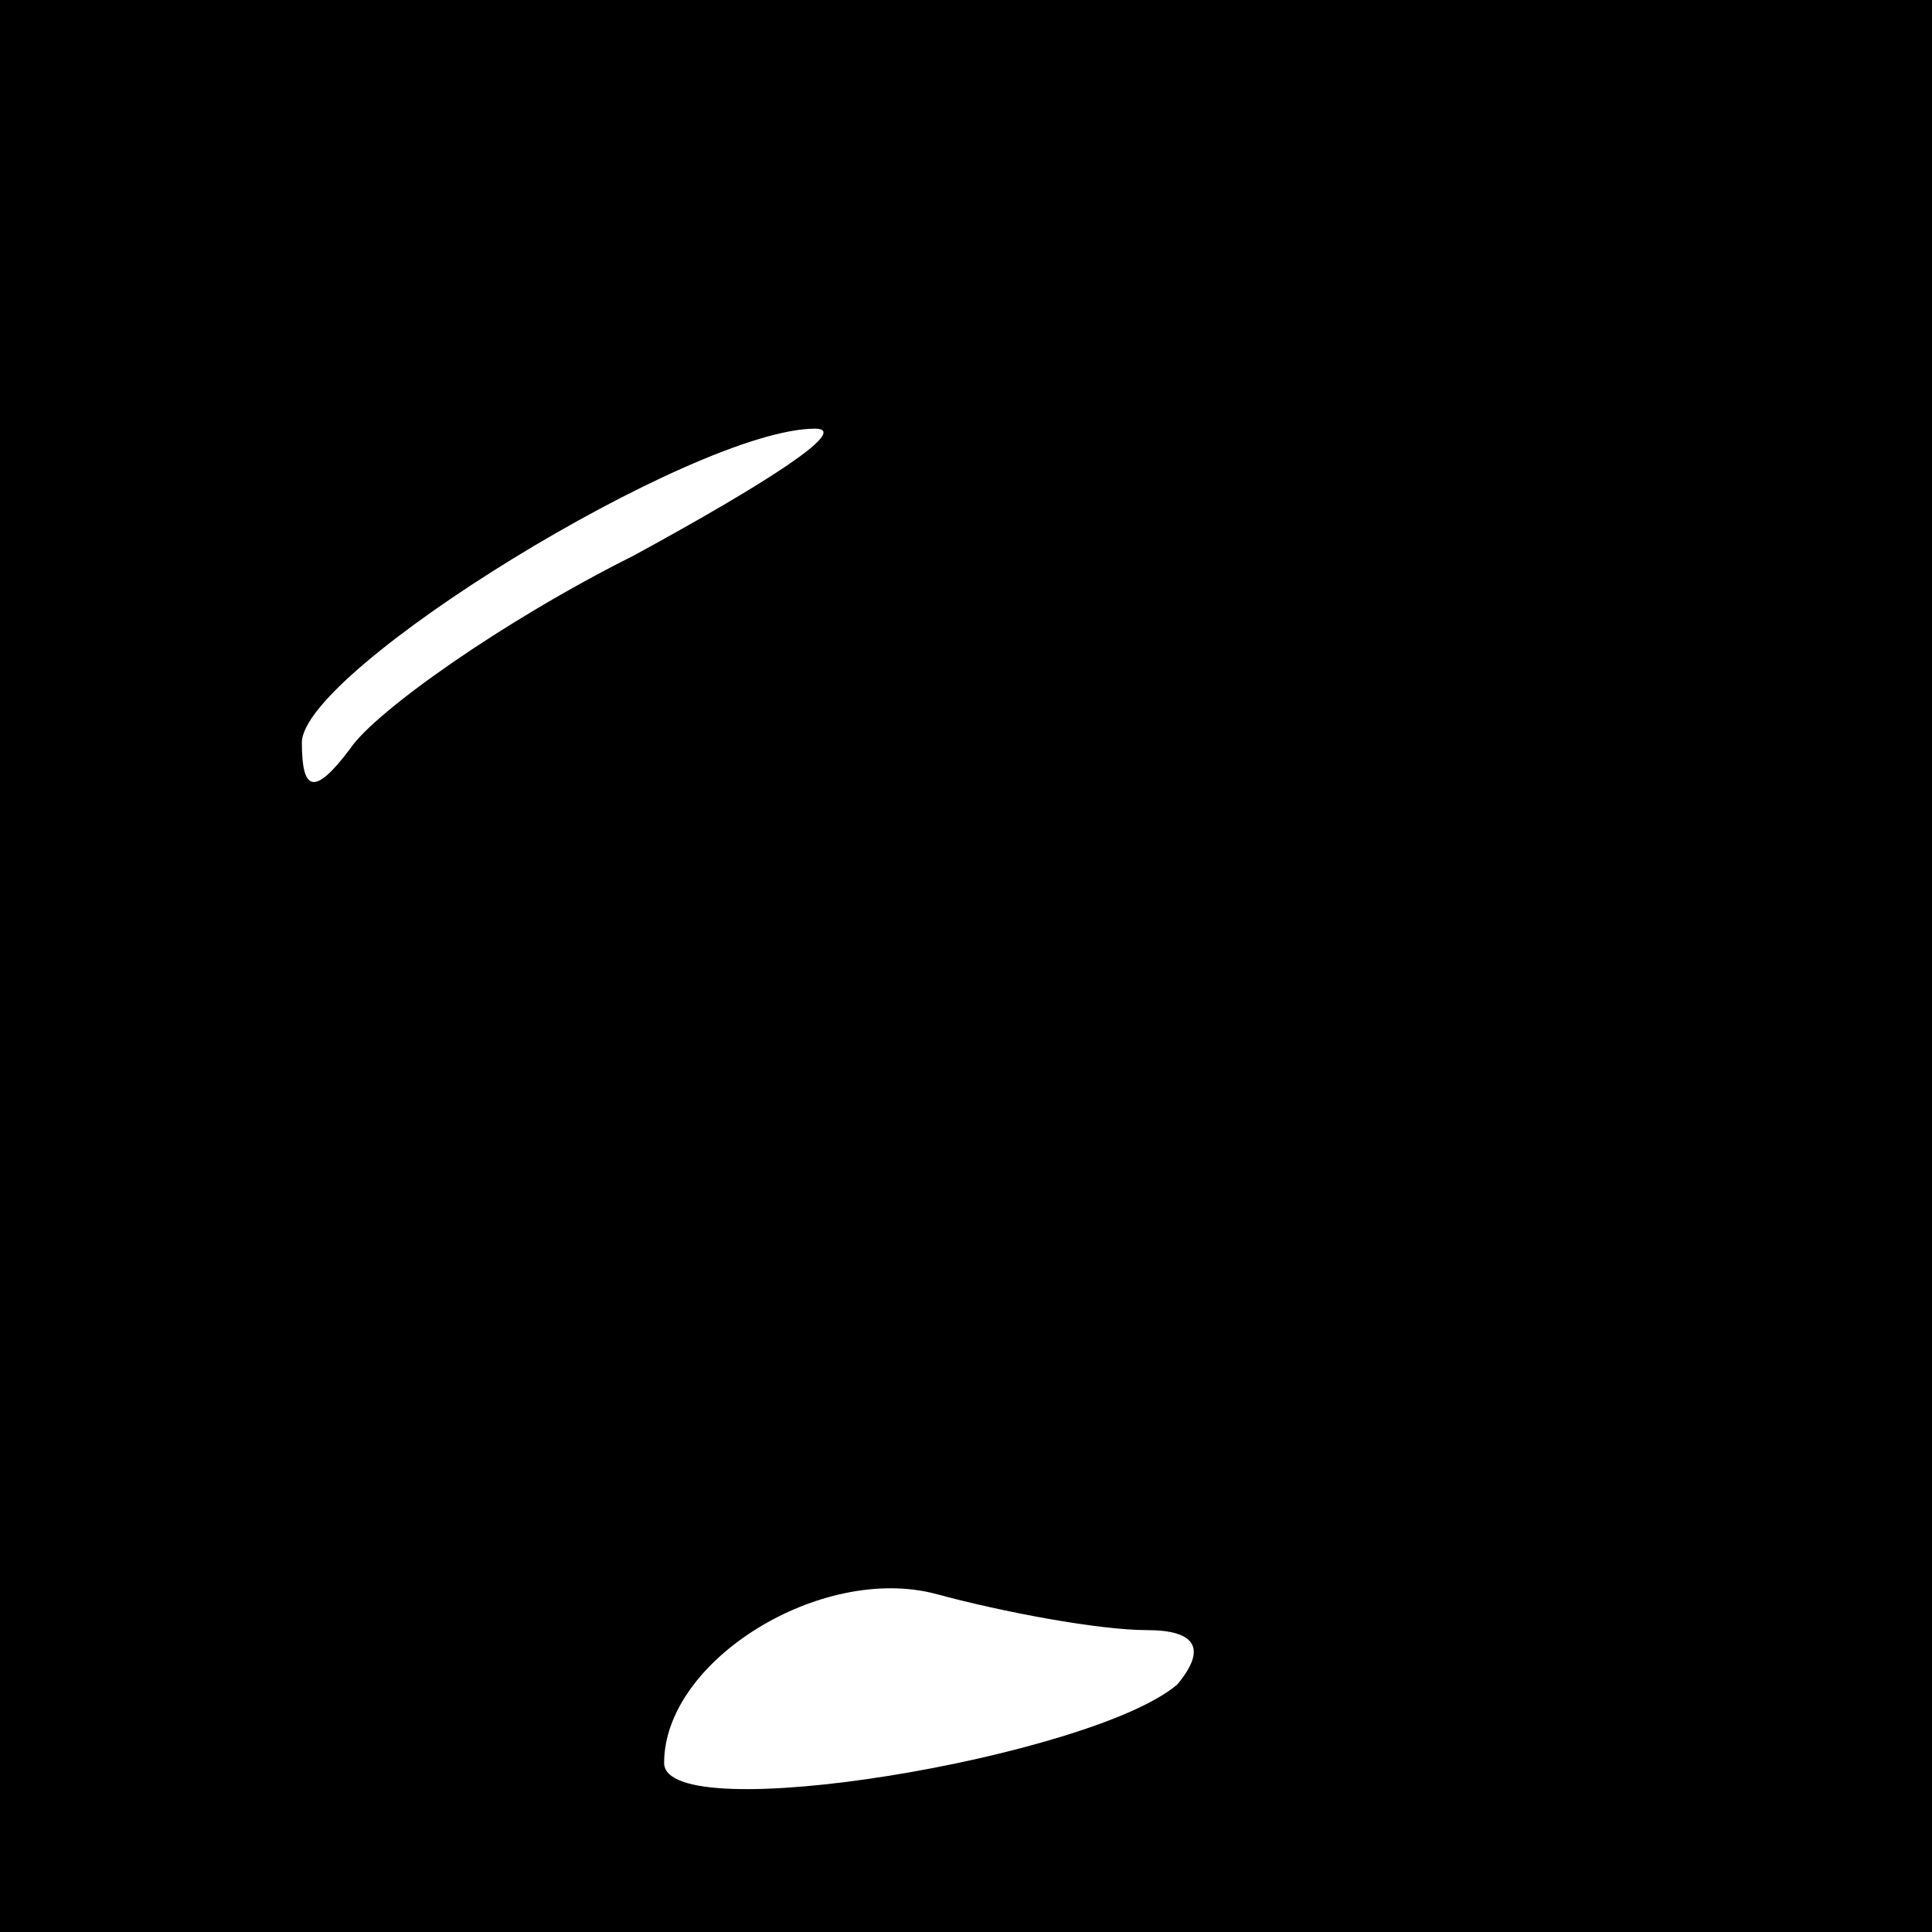 <?xml version="1.0" standalone="no"?>
<!DOCTYPE svg PUBLIC "-//W3C//DTD SVG 20010904//EN"
 "http://www.w3.org/TR/2001/REC-SVG-20010904/DTD/svg10.dtd">
<svg version="1.0" xmlns="http://www.w3.org/2000/svg"
 width="32pt" height="32pt" viewBox="0 0 32 32"
 preserveAspectRatio="xMidYMid meet">
<rect x="0" y="0" width="32" height="32" fill="#808080" stroke="none"/>
<g transform="translate(0,32) scale(0.1,-0.1)"
fill="#000000" stroke="none">
<path fill="#000000" stroke="none" d="M0 160 l0 -160 160 0 160 0 0 160 0
160 -160 0 -160 0 0 -160z"/>
<path fill="#ffffff" stroke="none" d="M105 228 c-22 -11 -43 -26 -47 -32 -6
-8 -8 -7 -8 1 0 12 65 52 85 52 6 0 -8 -9 -30 -21z"/>
<path fill="#ffffff" stroke="none" d="M190 50 c8 0 10 -3 5 -9 -14 -12 -85
-24 -85 -13 0 17 26 33 45 28 11 -3 27 -6 35 -6z"/>
</g>
</svg>
